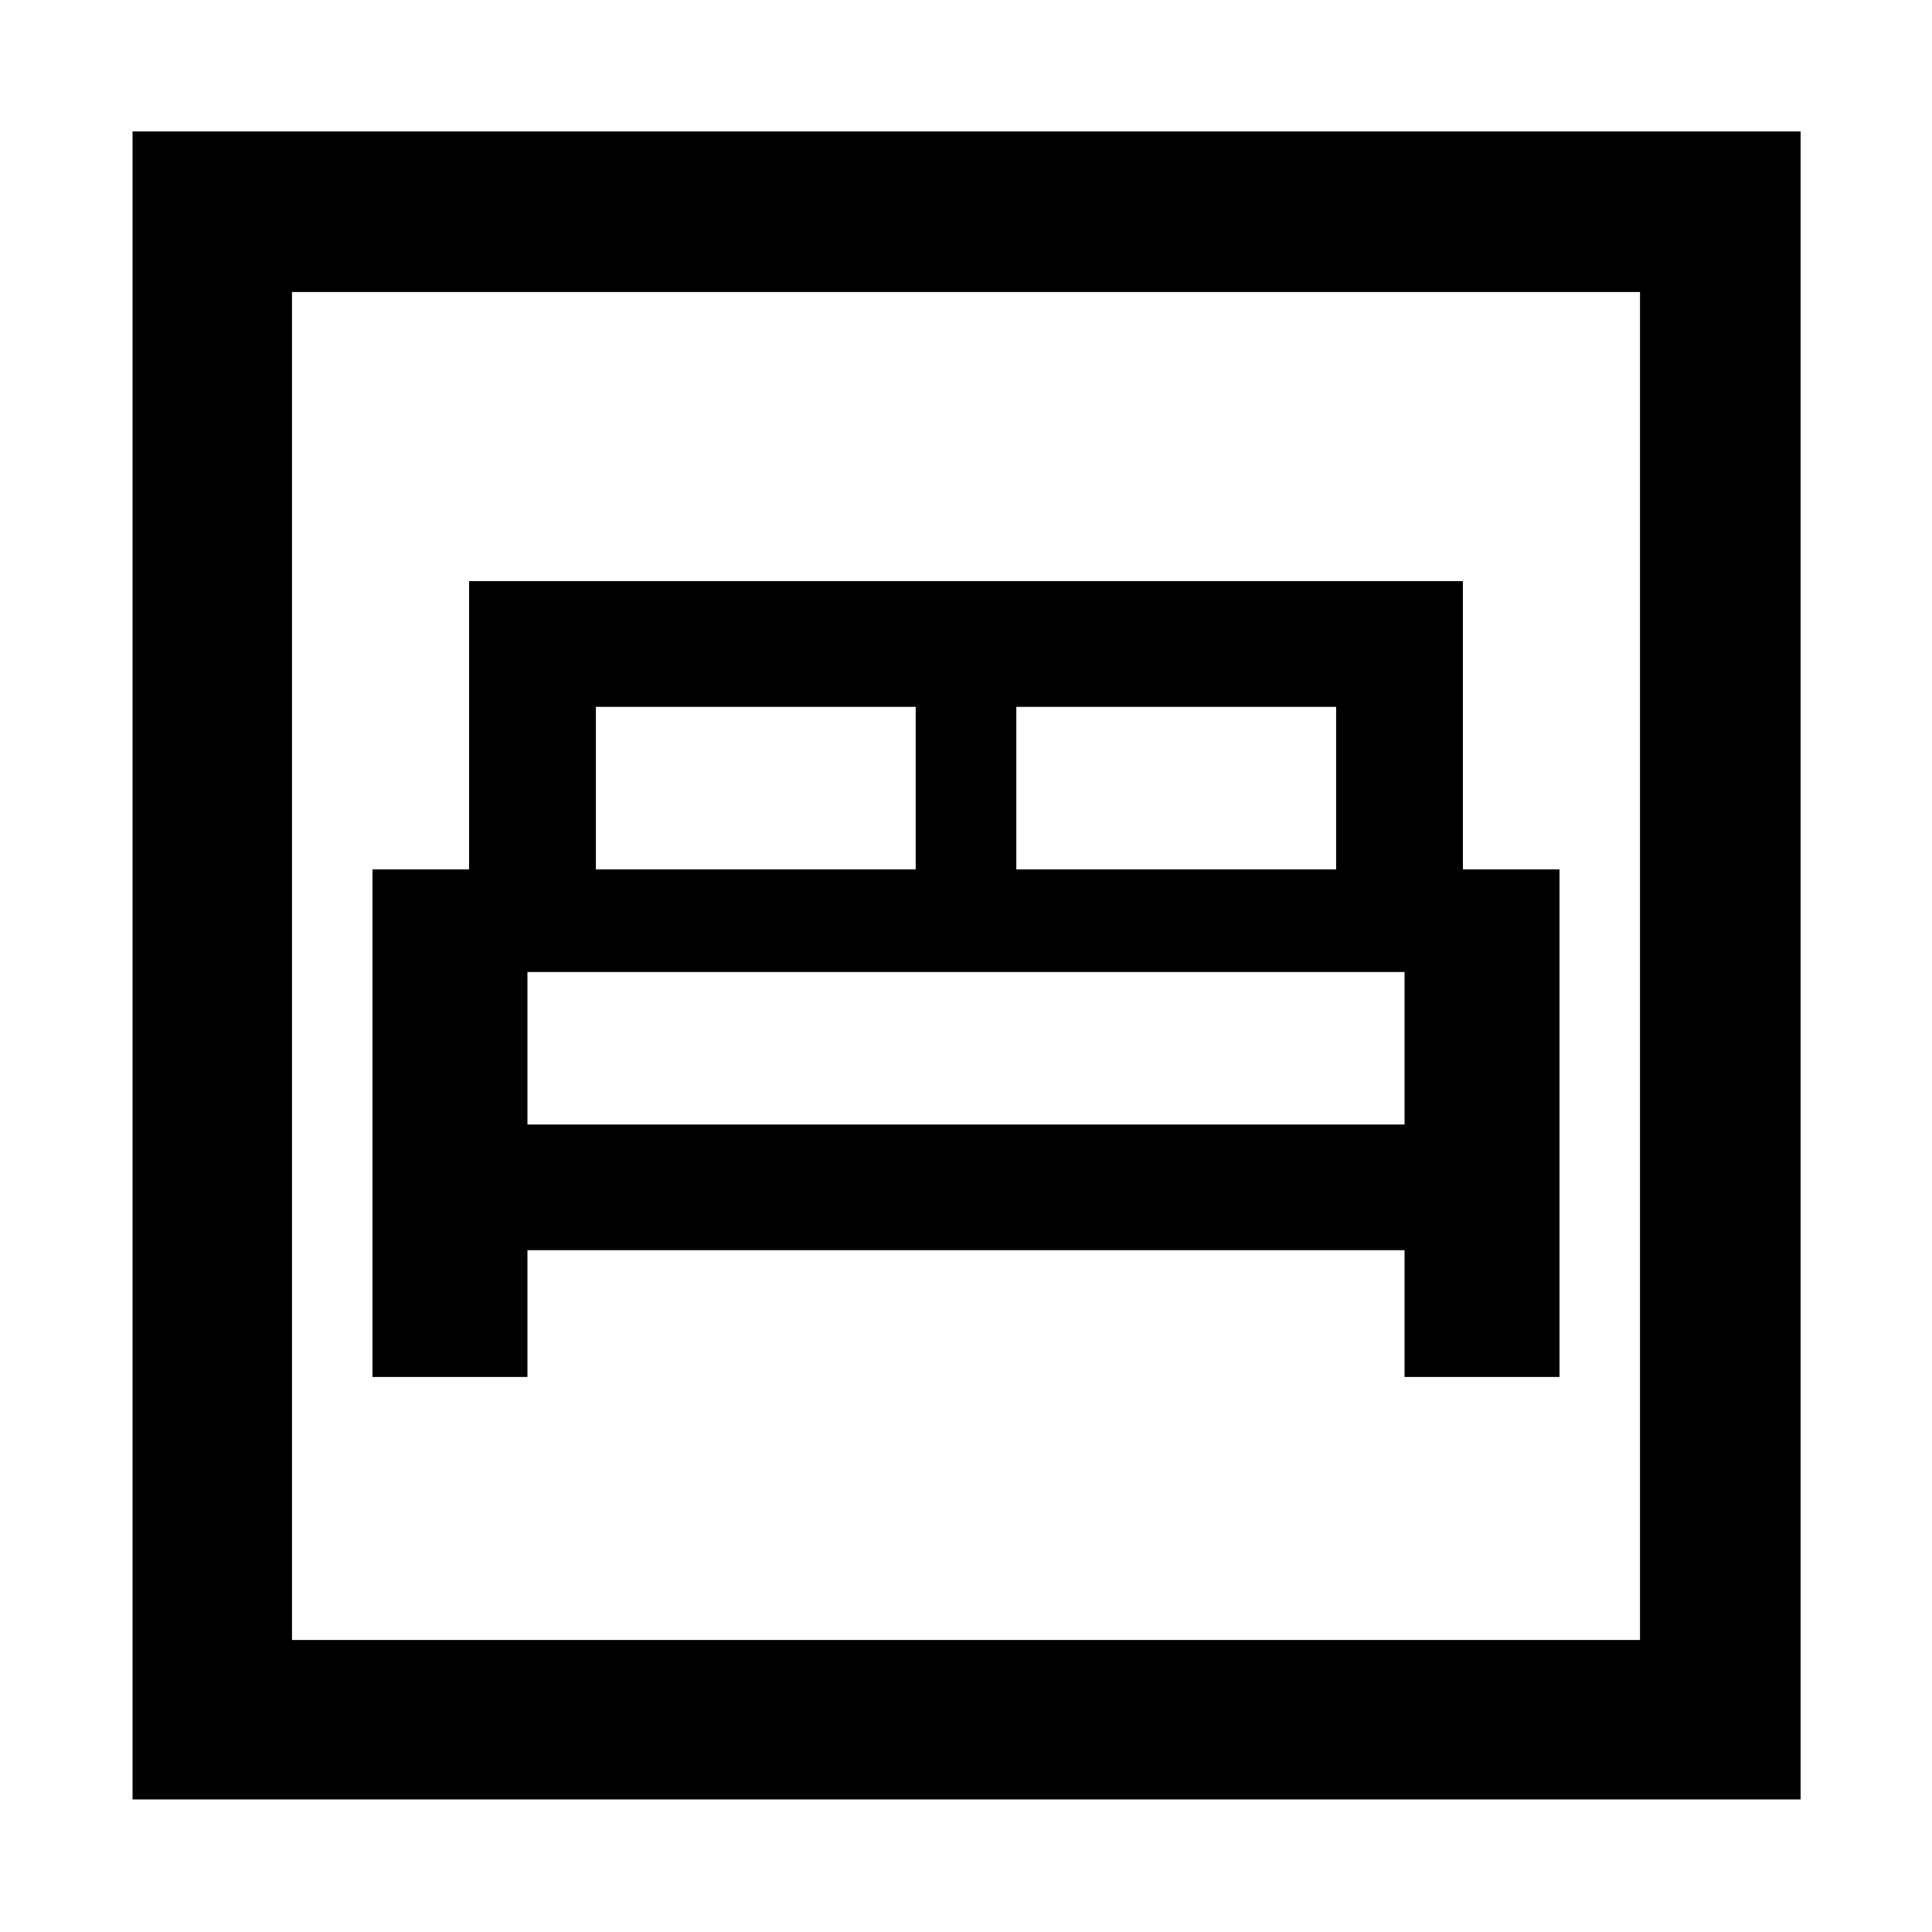 <svg xmlns="http://www.w3.org/2000/svg" height="48" viewBox="0 -960 960 960" width="48"><path d="M185.09-275.78h77v-63h435.82v63h77V-528h-48v-143.22H233.09V-528h-48v252.22ZM505-528v-80.78h158.91V-528H505Zm-208.91 0v-80.78H455V-528H296.09Zm-34 126.78V-477h435.82v75.78H262.09ZM65.87-65.87V-894.7H894.7v828.83H65.87Zm79.22-79.22h669.82v-669.82H145.09v669.82Zm0 0v-669.82 669.82Z"/></svg>